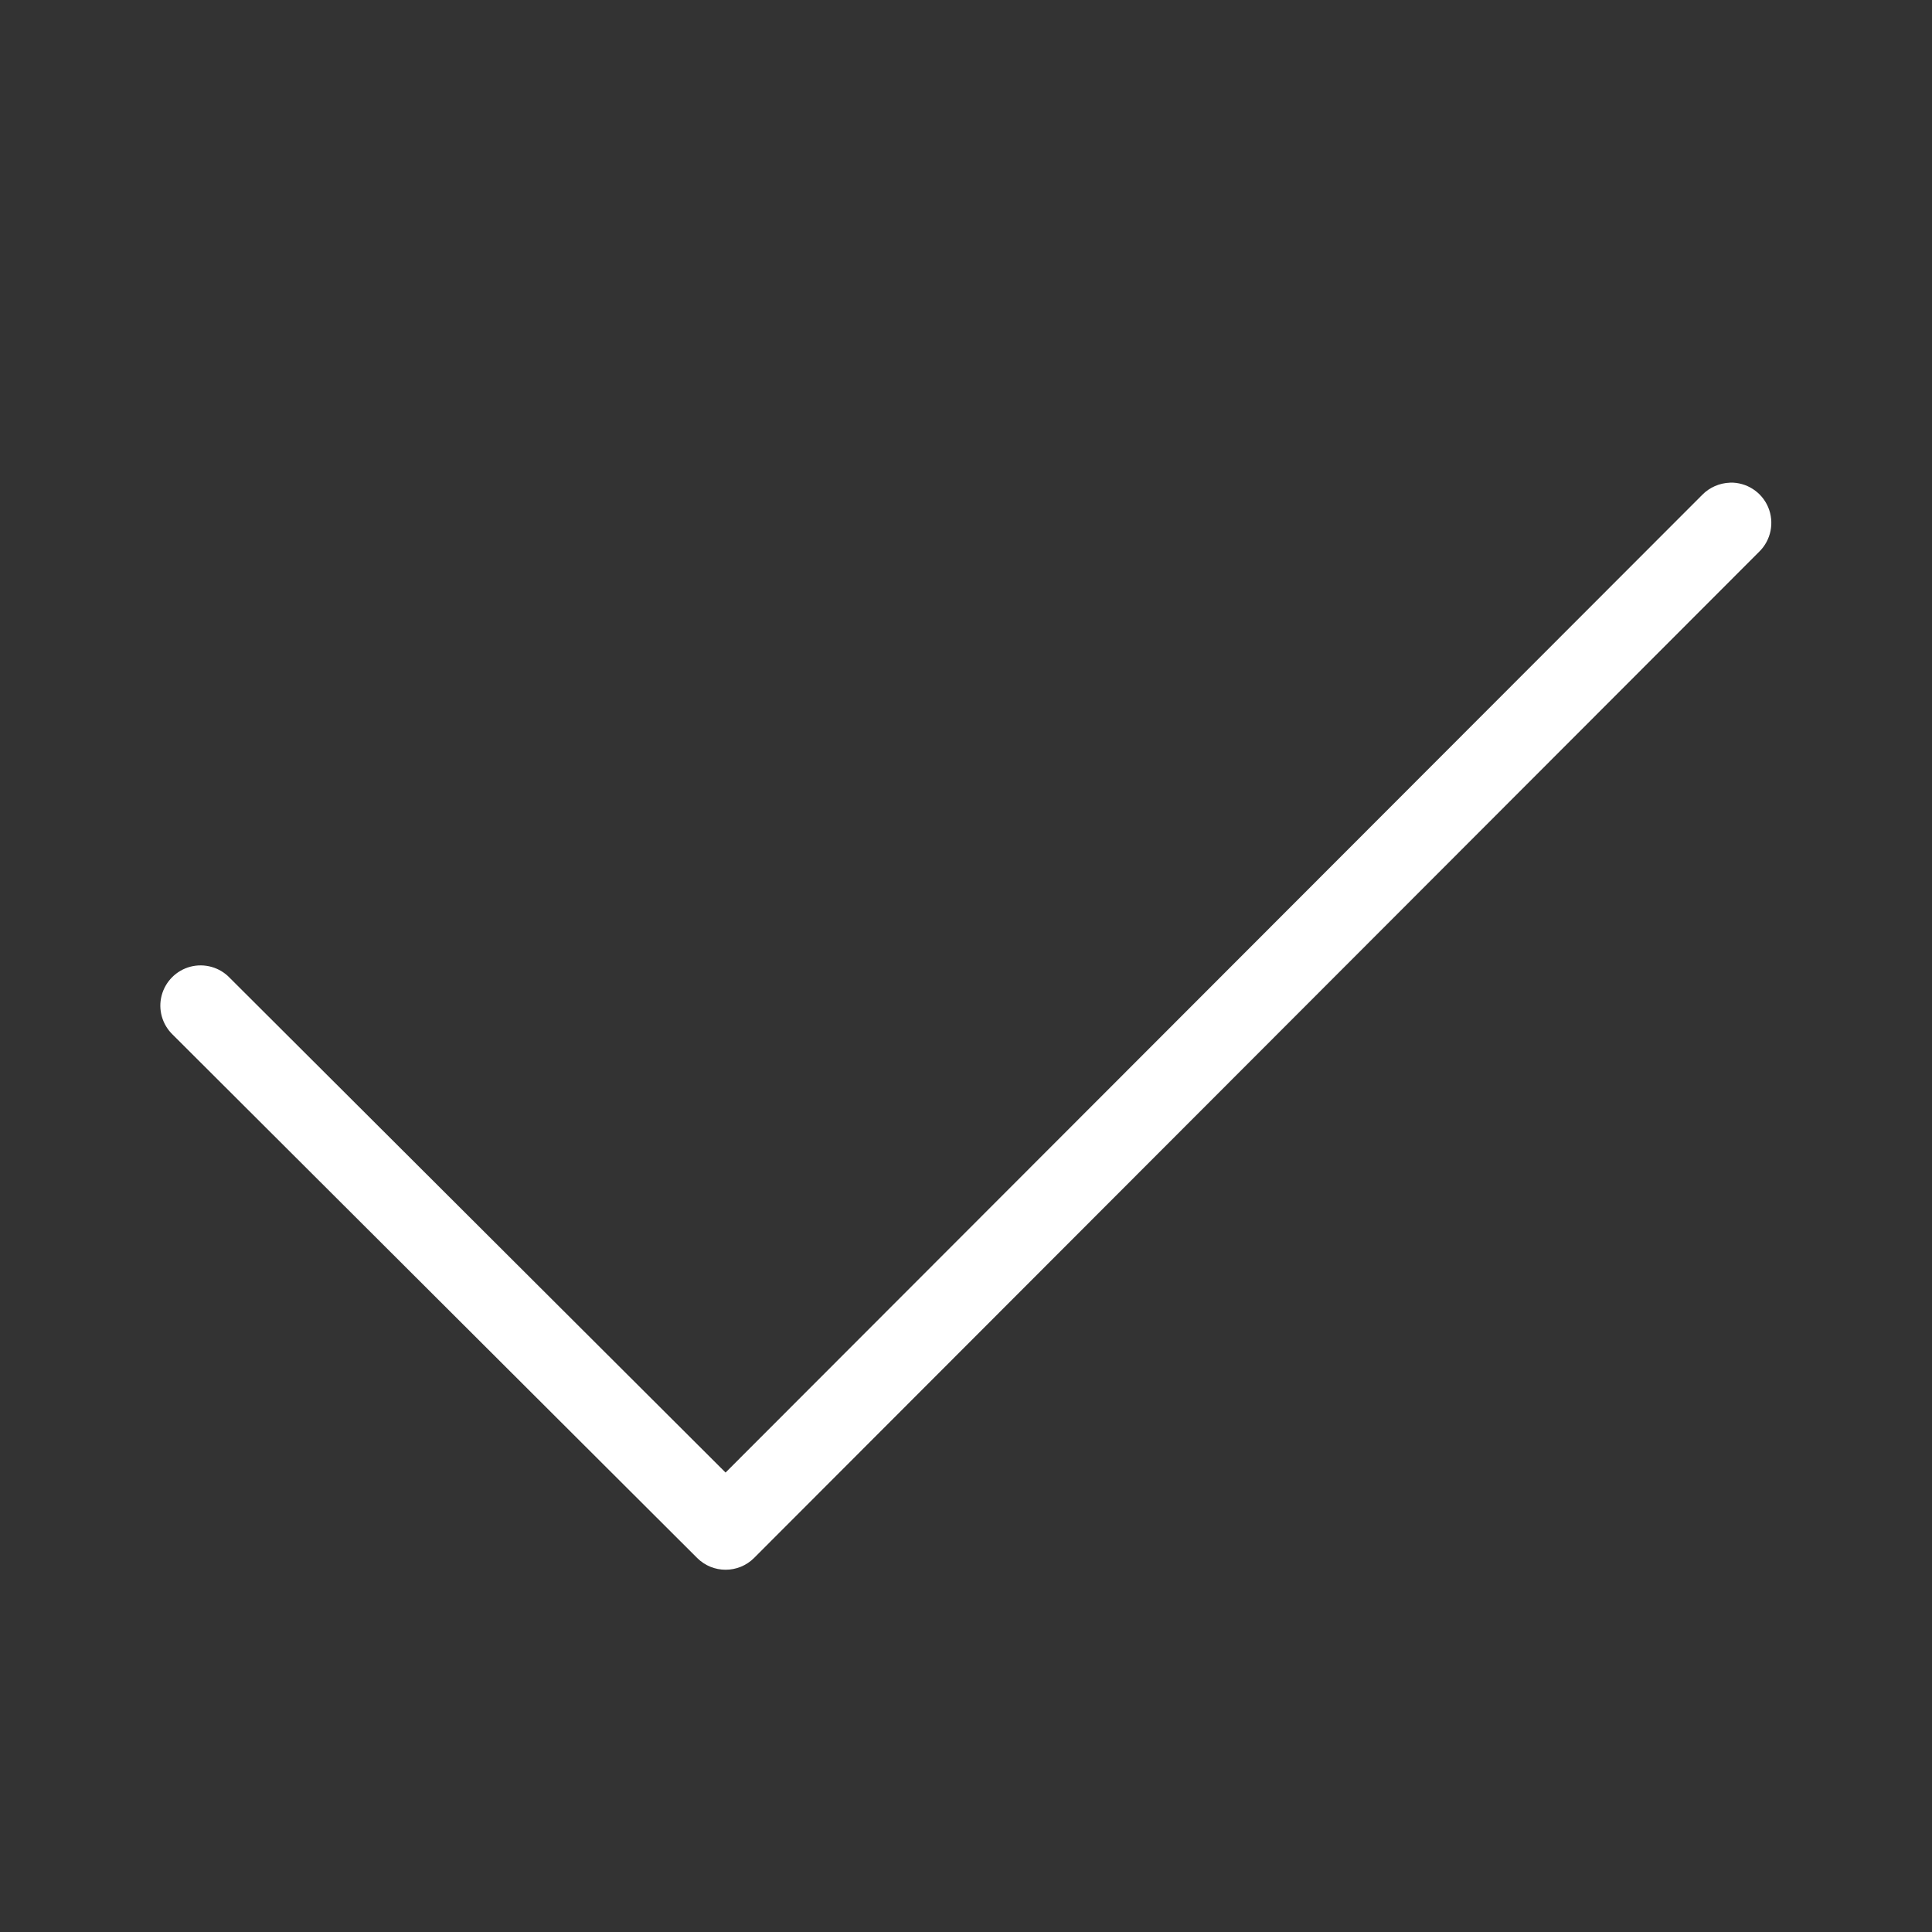 <svg xmlns="http://www.w3.org/2000/svg" xmlns:xlink="http://www.w3.org/1999/xlink" viewBox="0,0,256,256" width="13px" height="13px"><rect x="0" y="0" width="256" height="256" fill="#333333" stroke="none"/><g fill="#ffffff" fill-rule="nonzero" stroke="none" stroke-width="1" stroke-linecap="butt" stroke-linejoin="miter" stroke-miterlimit="10" stroke-dasharray="" stroke-dashoffset="0" font-family="none" font-weight="none" font-size="none" text-anchor="none" style="mix-blend-mode: normal"><g transform="scale(10.667,10.667)"><path d="M21.49,5.996c-0.13,0.004 -0.253,0.058 -0.344,0.15l-12.133,12.146l-6.16,-6.146c-0.125,-0.131 -0.312,-0.183 -0.487,-0.138c-0.175,0.046 -0.312,0.183 -0.358,0.358c-0.046,0.175 0.007,0.361 0.138,0.487l6.514,6.5c0.195,0.195 0.512,0.195 0.707,0l12.486,-12.5c0.147,-0.144 0.191,-0.363 0.111,-0.553c-0.08,-0.189 -0.268,-0.31 -0.474,-0.305z"></path></g></g></svg>